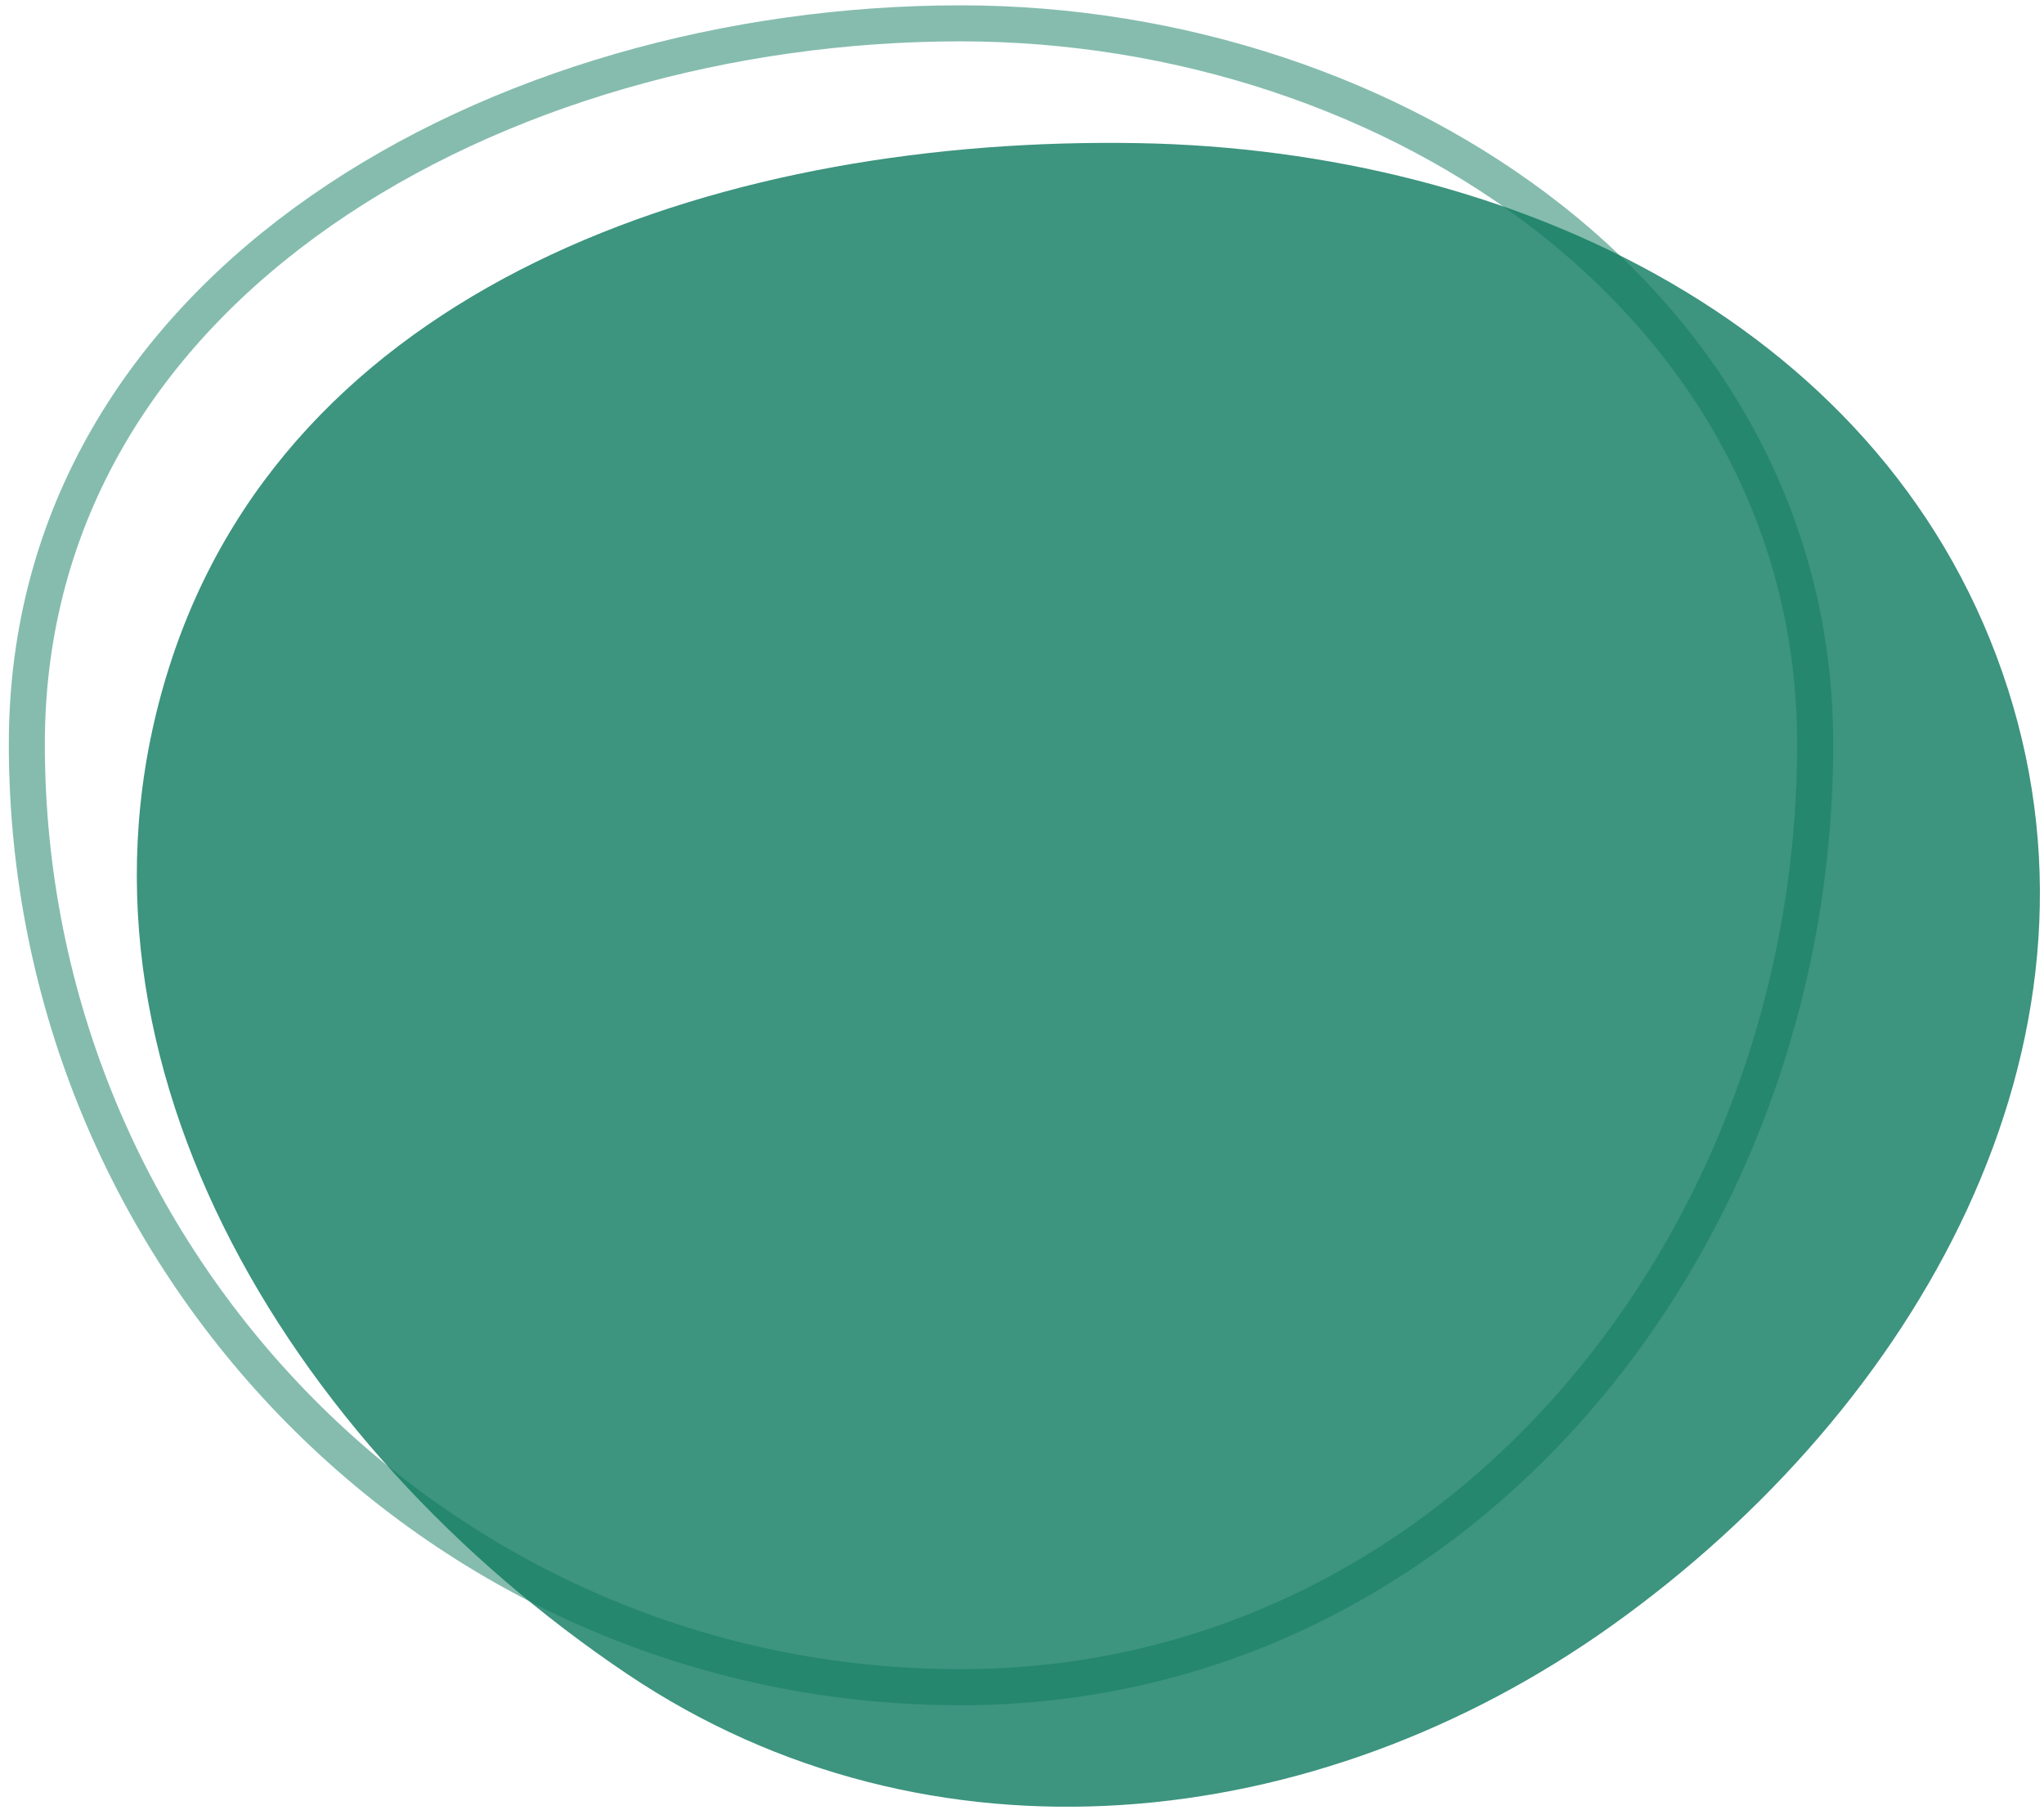 <svg width="227" height="201" viewBox="0 0 227 201" fill="none" xmlns="http://www.w3.org/2000/svg">
<path opacity="0.8" fill-rule="evenodd" clip-rule="evenodd" d="M126.338 15.896C168.368 16.604 210.164 36.456 222.988 76.513C235.675 116.145 212.896 156.352 179.041 180.522C146.196 203.97 103.189 208.458 69.692 185.952C31.869 160.541 4.713 116.325 19.118 73.077C33.277 30.573 81.57 15.141 126.338 15.896Z" fill="#0D7A5F"/>
<path opacity="0.5" fill-rule="evenodd" clip-rule="evenodd" d="M106.664 2.593C155.126 2.593 201.587 34.112 201.587 82.651C201.587 137.893 161.819 187.393 106.664 187.393C49.154 187.393 2.98 140.252 2.98 82.651C2.98 31.444 55.538 2.593 106.664 2.593Z" stroke="#0D7A5F" stroke-width="4"/>
</svg>
